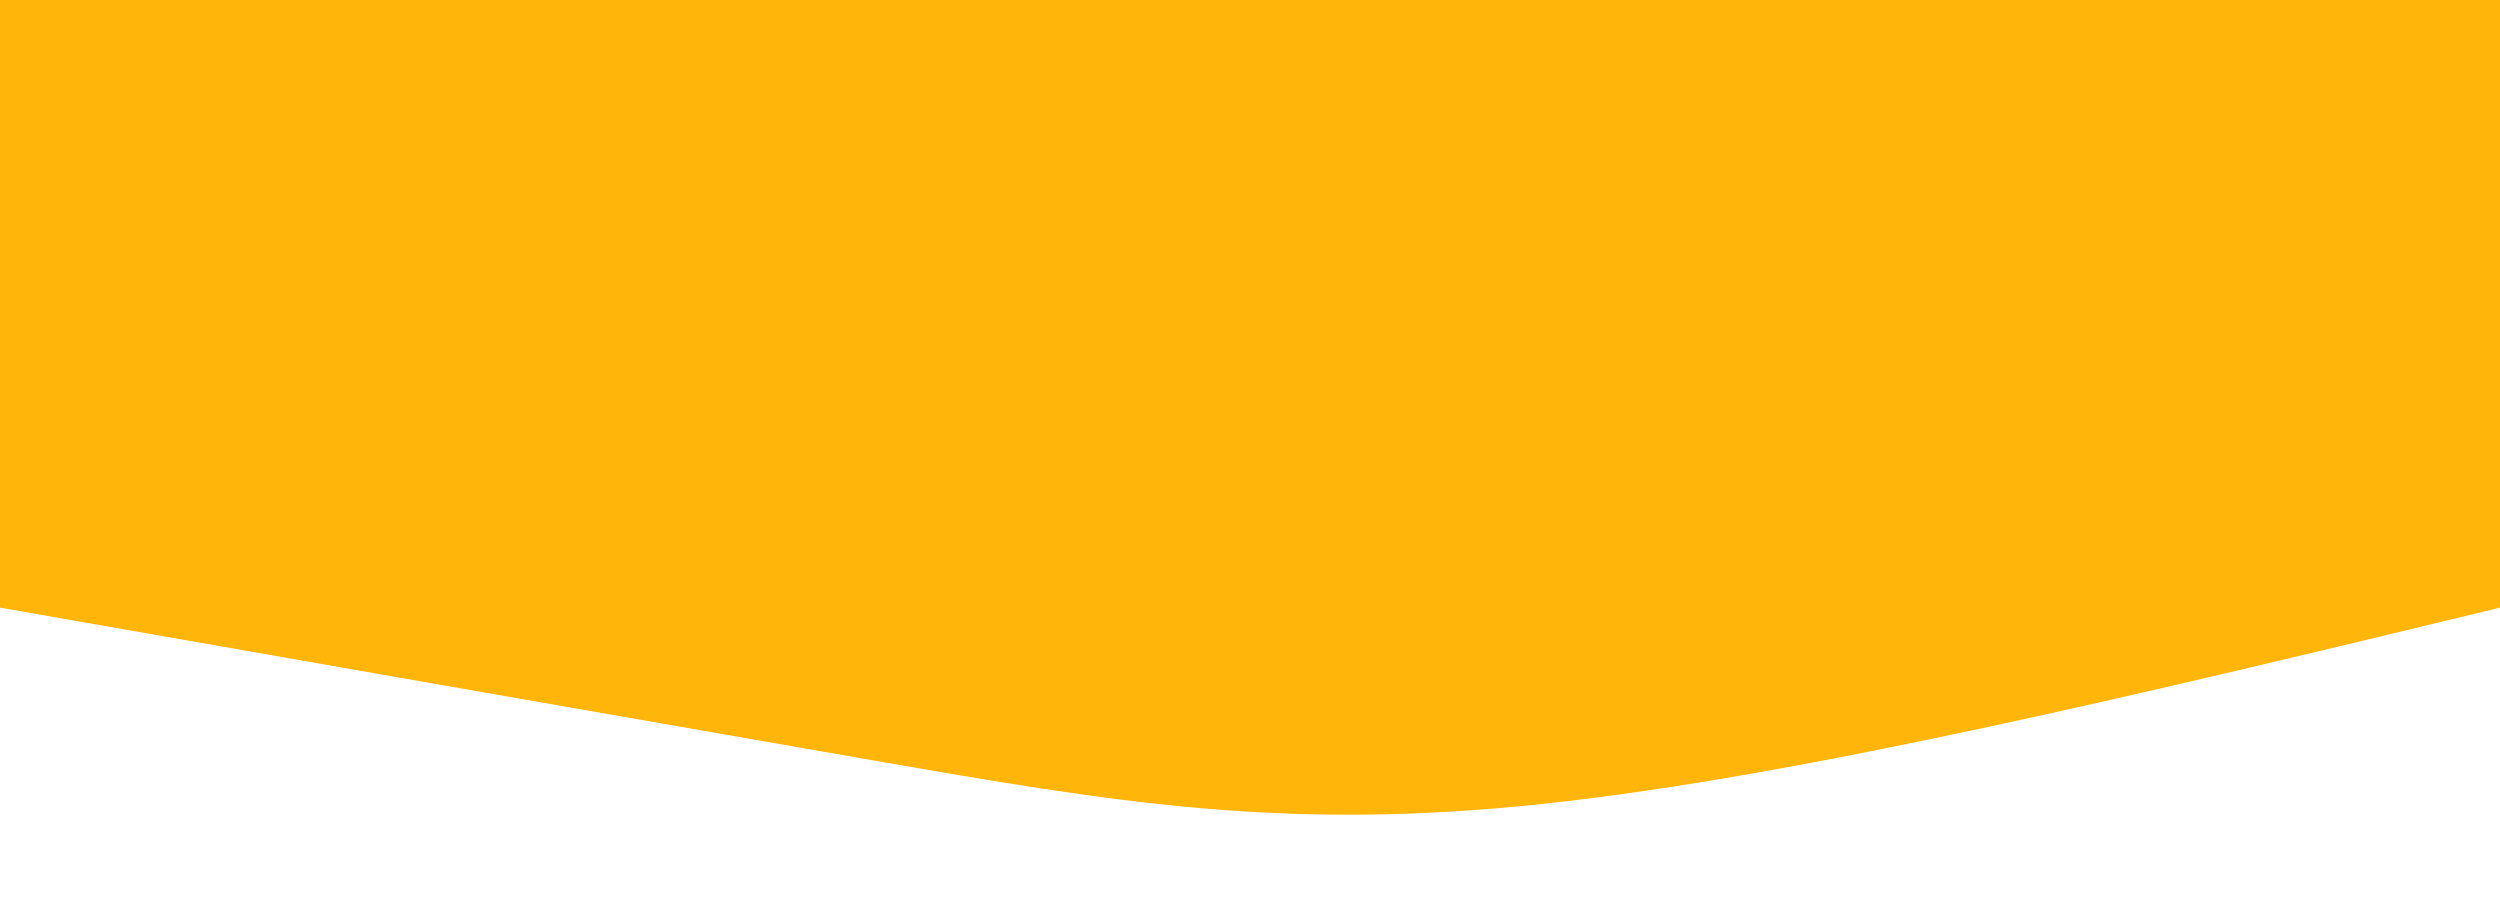         <svg
          width="100%"
          height="100%"
          id="svg"
          viewBox="0 0 1440 522"
          xmlns="http://www.w3.org/2000/svg"
        >
          <path
            d="M 0,700 C 0,700 0,350 0,350 C 200.933,301.467 401.867,252.933 551,237 C 700.133,221.067 797.467,237.733 937,262 C 1076.533,286.267 1258.267,318.133 1440,350 C 1440,350 1440,700 1440,700 Z"
            stroke="none"
            stroke-width="0"
            fill="#FFB509"
            transform="rotate(-180 720 350)"
          ></path>
        </svg>